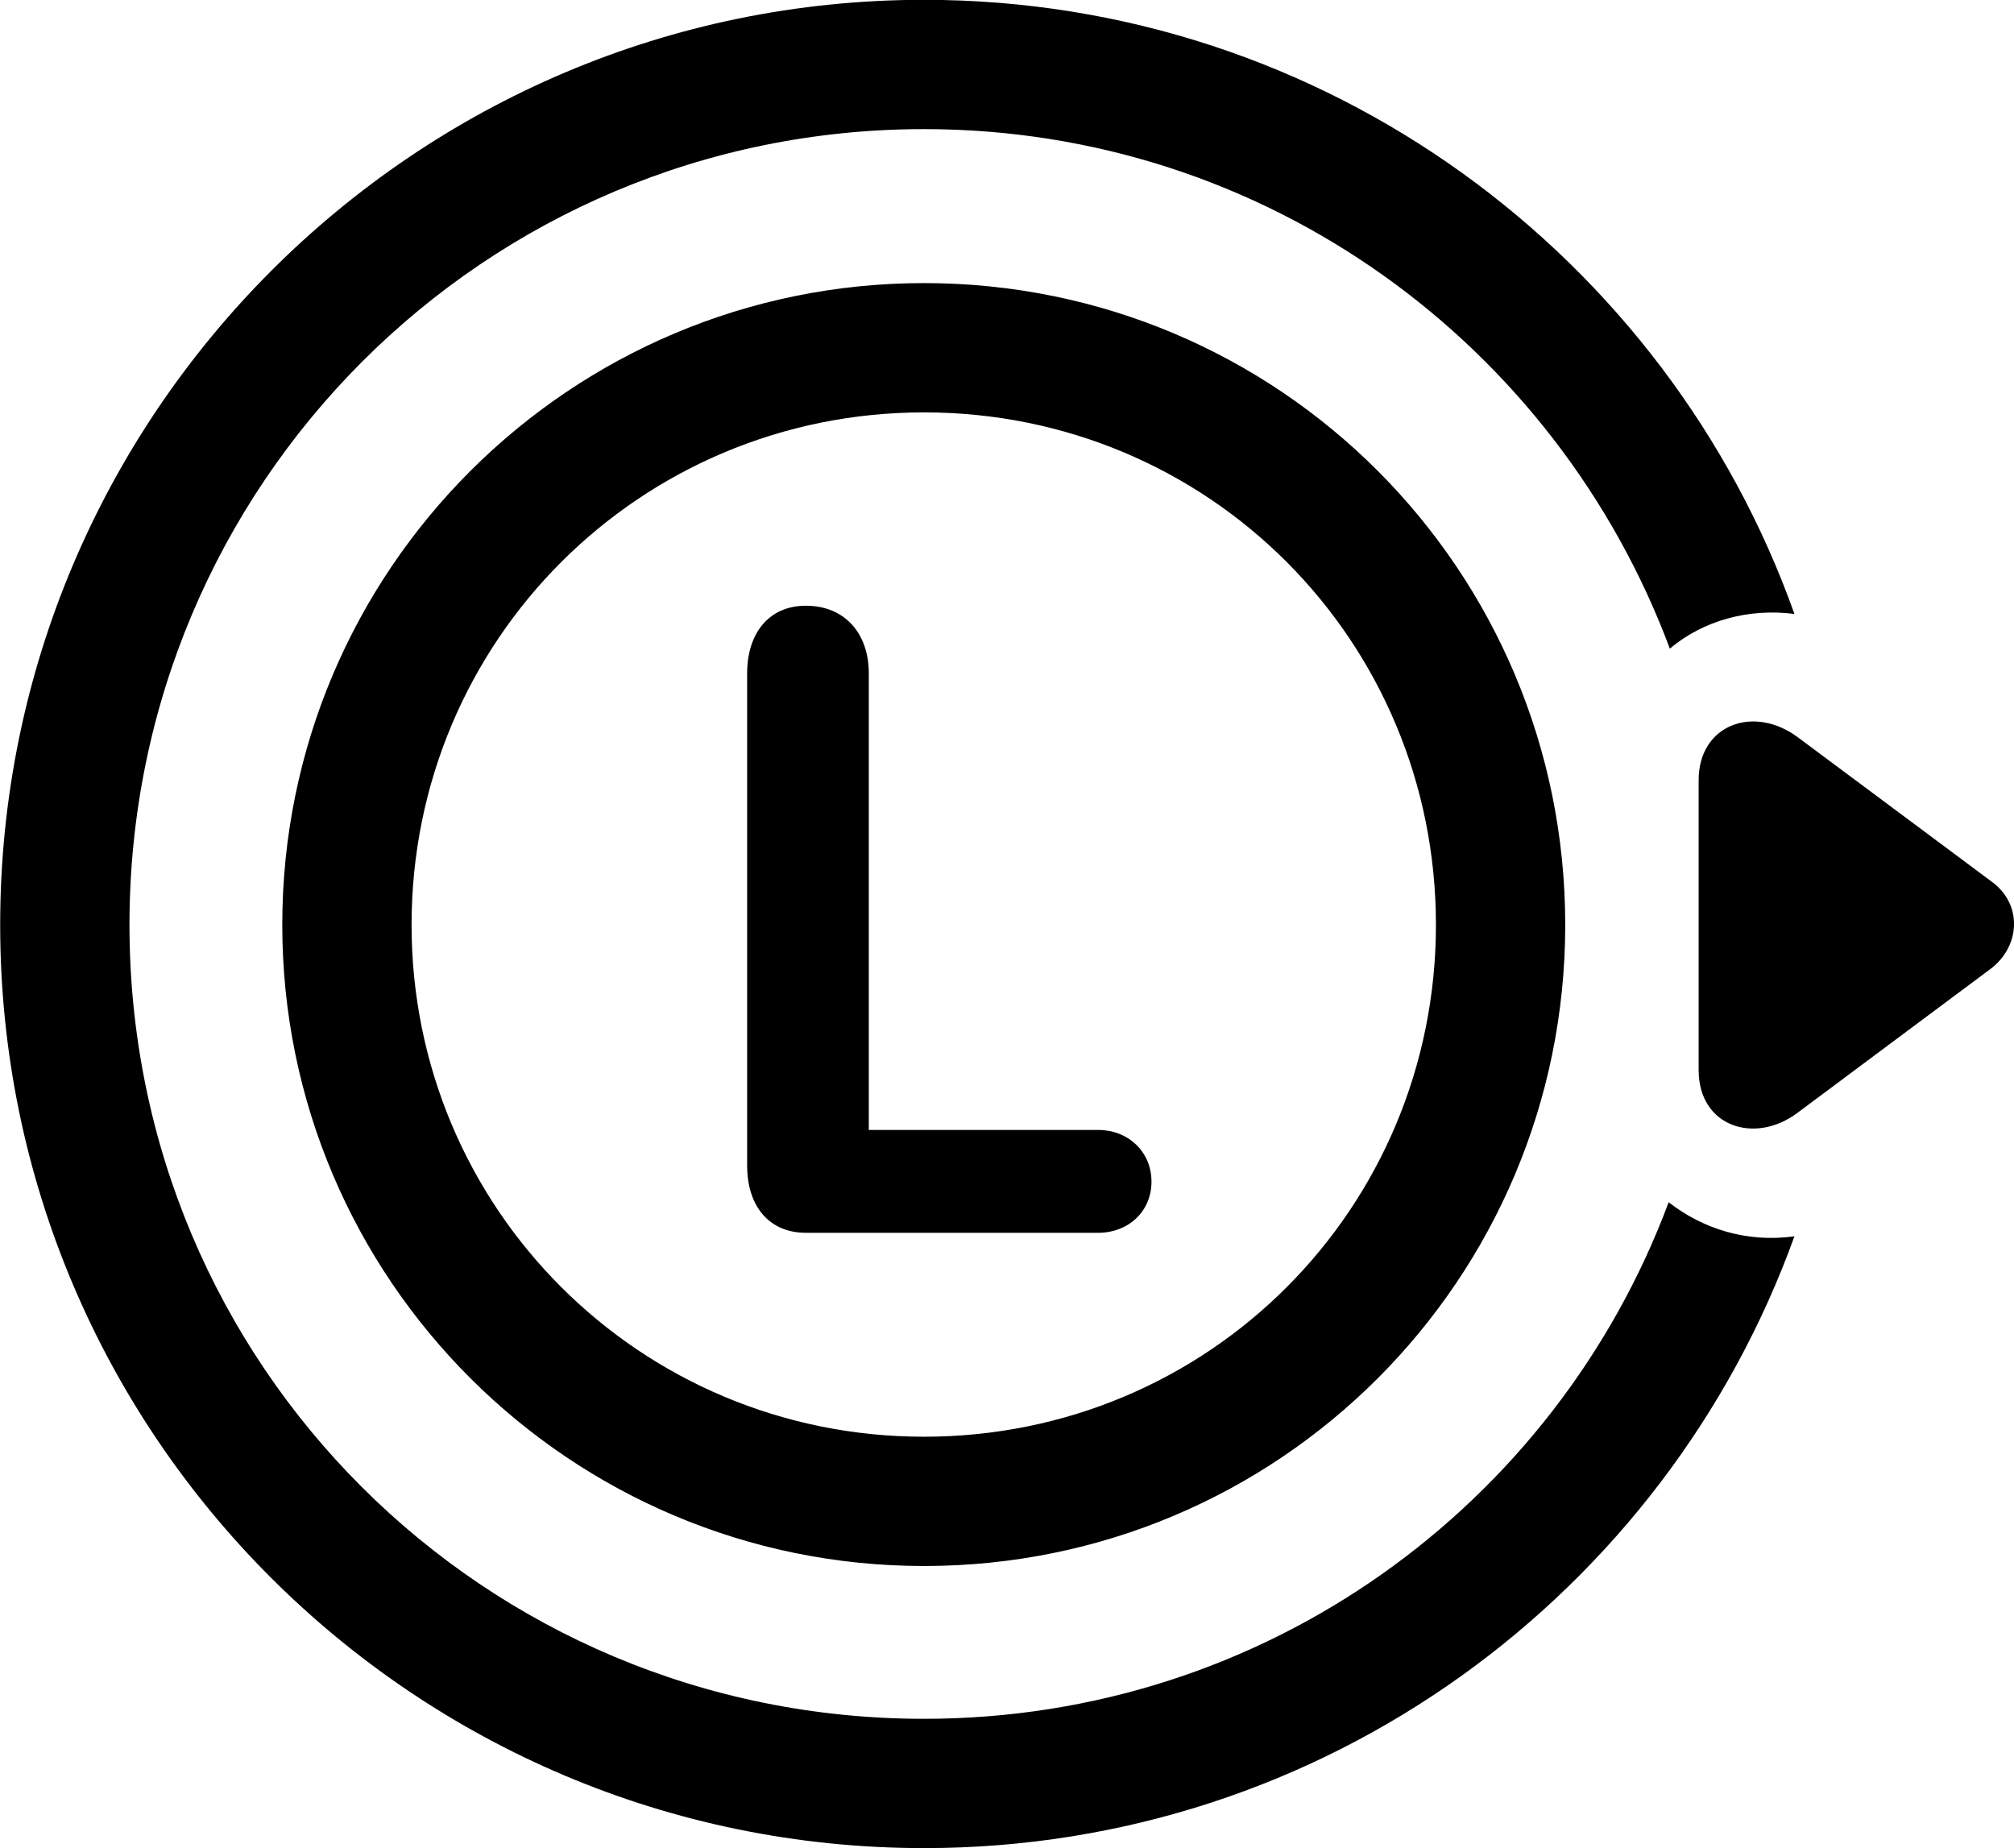 <svg viewBox="0 0 34.269 31.445" xmlns="http://www.w3.org/2000/svg"><path d="M15.723 -0.003C7.053 -0.003 0.003 7.057 0.003 15.737C0.003 24.417 7.053 31.447 15.723 31.447C22.543 31.447 28.343 27.107 30.533 21.037C29.733 21.147 28.983 20.917 28.393 20.457C26.473 25.607 21.533 29.247 15.723 29.247C8.233 29.247 2.203 23.227 2.203 15.737C2.203 8.247 8.243 2.197 15.723 2.197C21.543 2.197 26.483 5.867 28.413 11.037C28.983 10.557 29.753 10.347 30.533 10.447C28.373 4.377 22.563 -0.003 15.723 -0.003ZM15.723 26.647C21.763 26.647 26.633 21.767 26.633 15.737C26.633 9.697 21.763 4.817 15.723 4.817C9.703 4.817 4.803 9.697 4.803 15.737C4.803 21.767 9.703 26.647 15.723 26.647ZM15.723 24.447C10.893 24.447 7.003 20.567 7.003 15.737C7.003 10.897 10.893 7.017 15.723 7.017C20.563 7.017 24.433 10.897 24.433 15.737C24.433 20.567 20.563 24.447 15.723 24.447ZM13.713 20.977H18.693C19.183 20.977 19.593 20.627 19.593 20.107C19.593 19.587 19.183 19.227 18.693 19.227H14.783V11.457C14.783 10.777 14.373 10.307 13.713 10.307C13.073 10.307 12.713 10.787 12.713 11.457V19.837C12.713 20.507 13.073 20.977 13.713 20.977ZM30.593 12.547C29.843 11.987 28.903 12.327 28.903 13.277V18.207C28.903 19.177 29.863 19.477 30.583 18.937L33.883 16.477C34.383 16.087 34.413 15.377 33.883 14.997Z" /></svg>